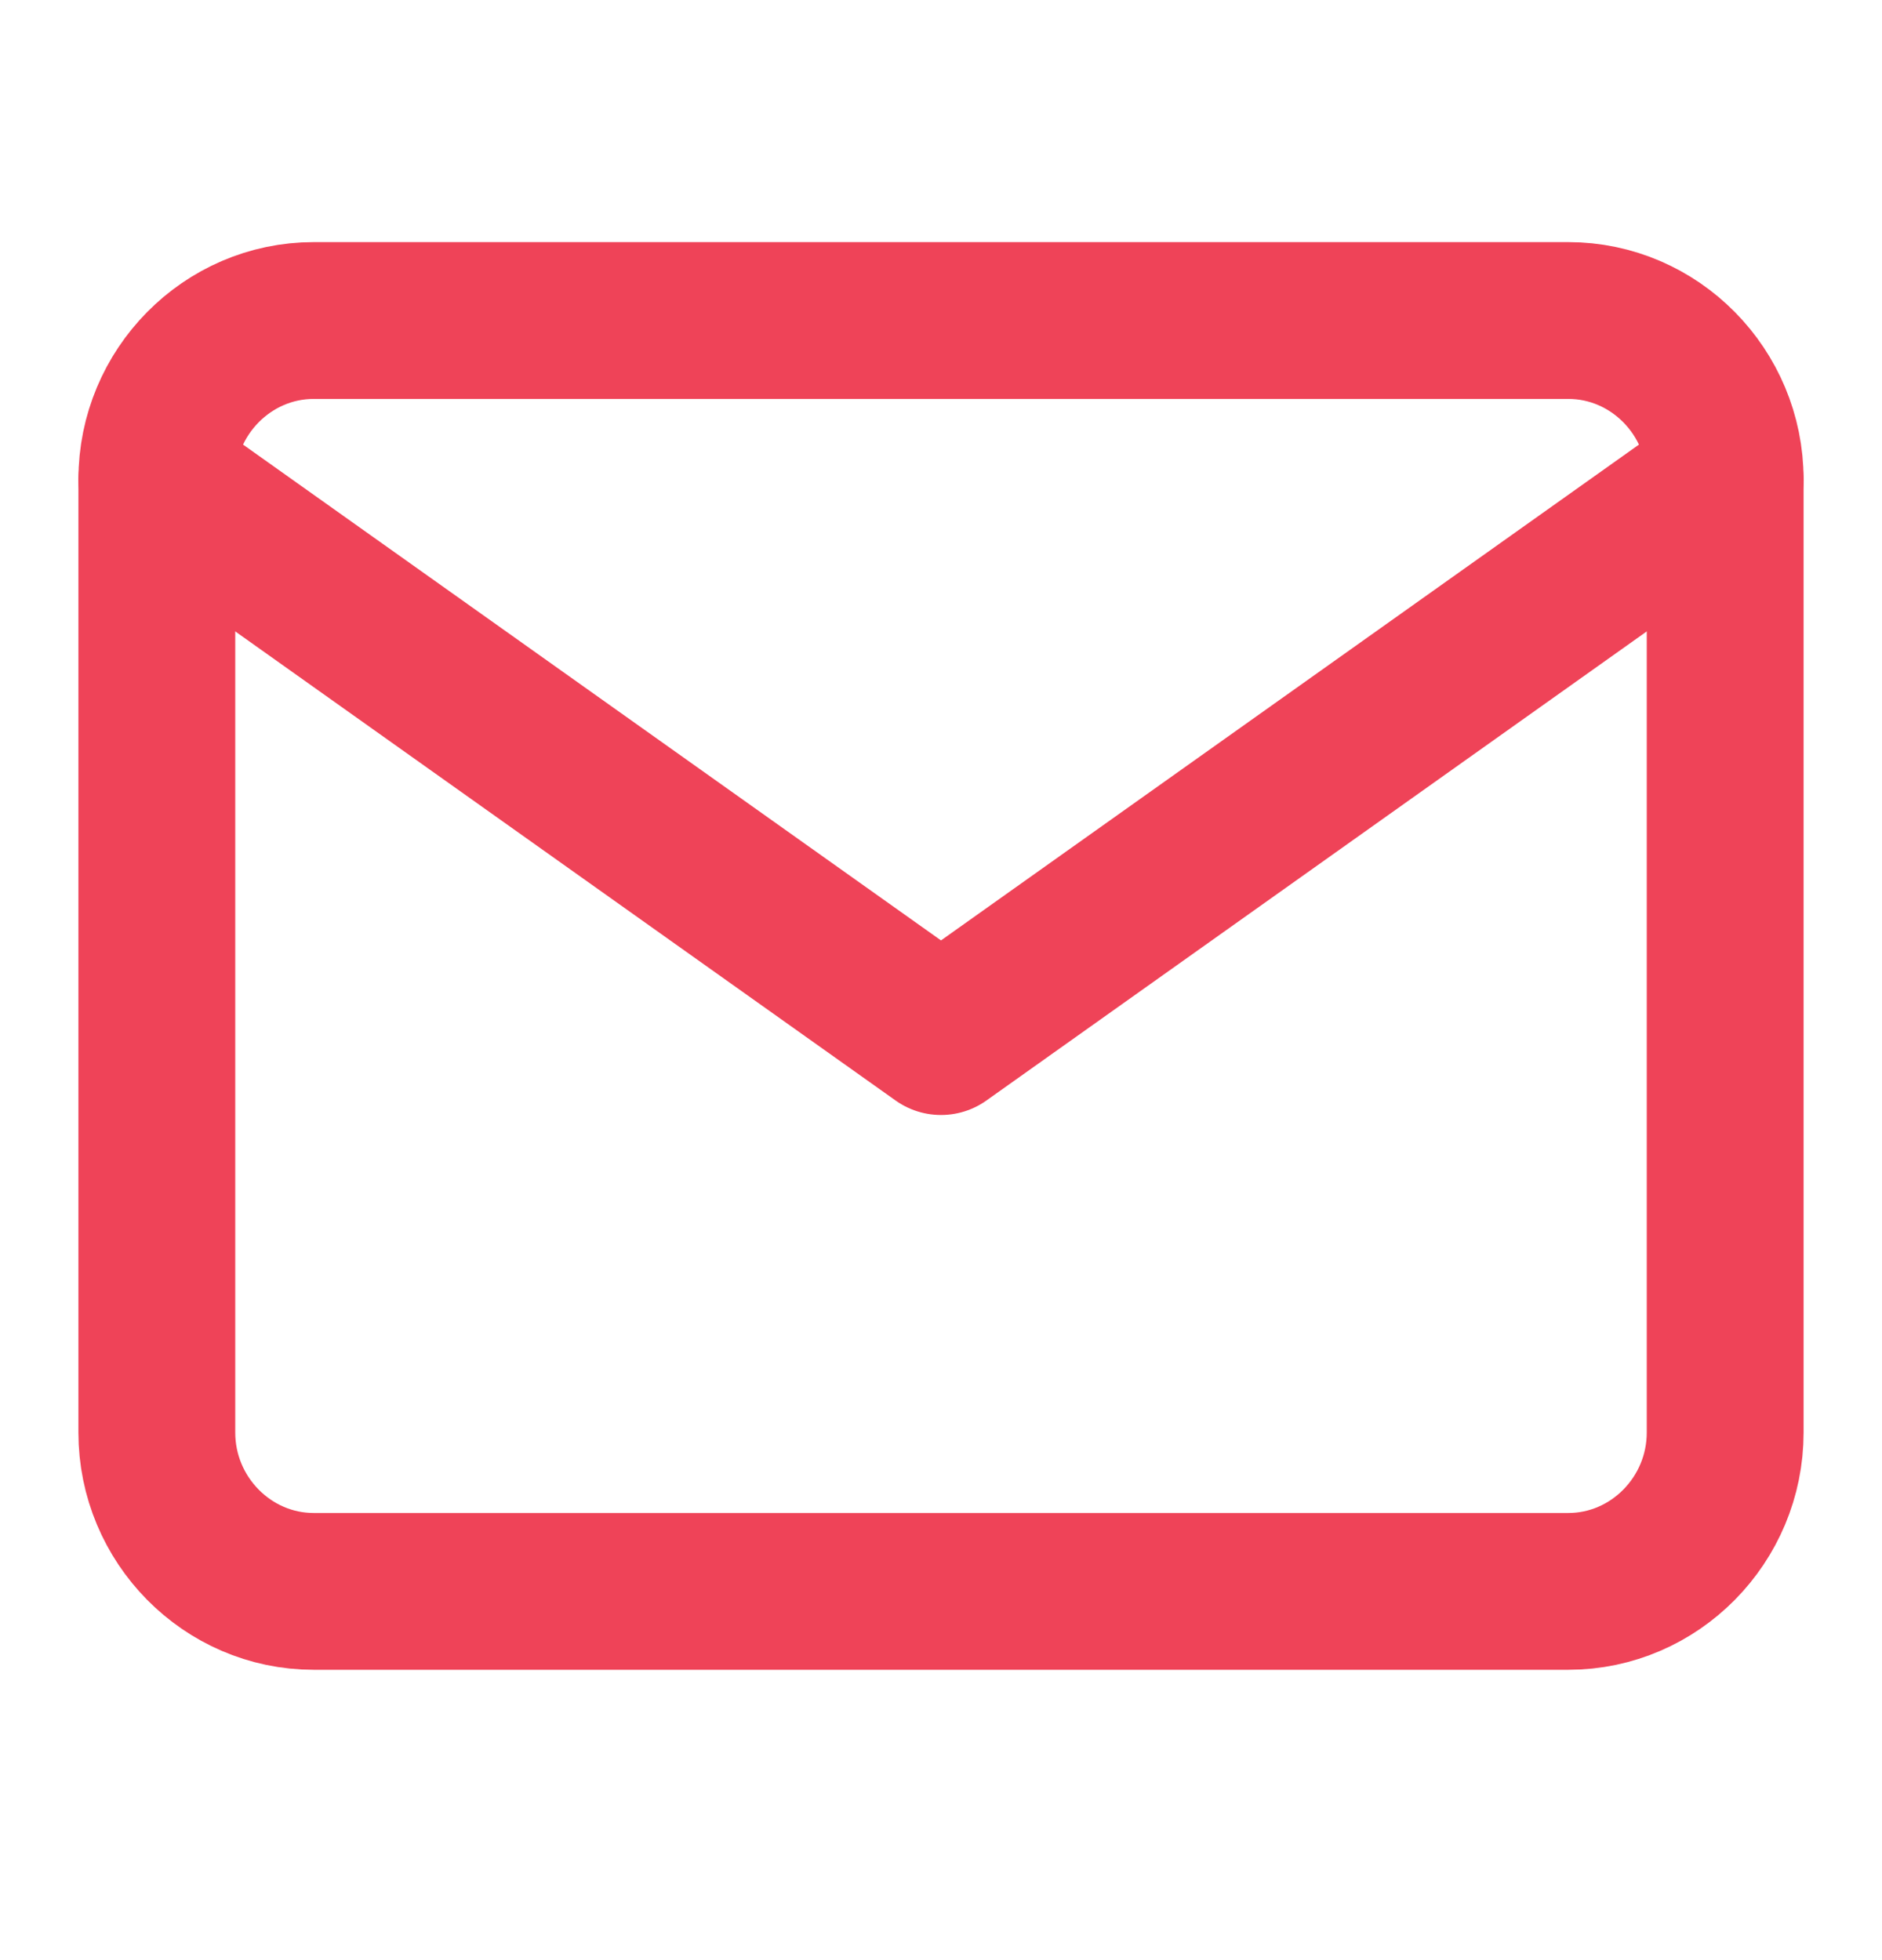 <svg width="24" height="25" viewBox="0 0 24 25" fill="none" xmlns="http://www.w3.org/2000/svg">
<path d="M4 4.088H20C21.1 4.088 22 5 22 6.114V18.271C22 19.385 21.1 20.297 20 20.297H4C2.9 20.297 2 19.385 2 18.271V6.114C2 5 2.9 4.088 4 4.088Z" stroke="#EF4358" stroke-width="2" stroke-linecap="round" stroke-linejoin="round"/>
<path d="M22 6.116L12 13.221L2 6.116" stroke="#EF4358" stroke-width="2" stroke-linecap="round" stroke-linejoin="round"/>
</svg>
